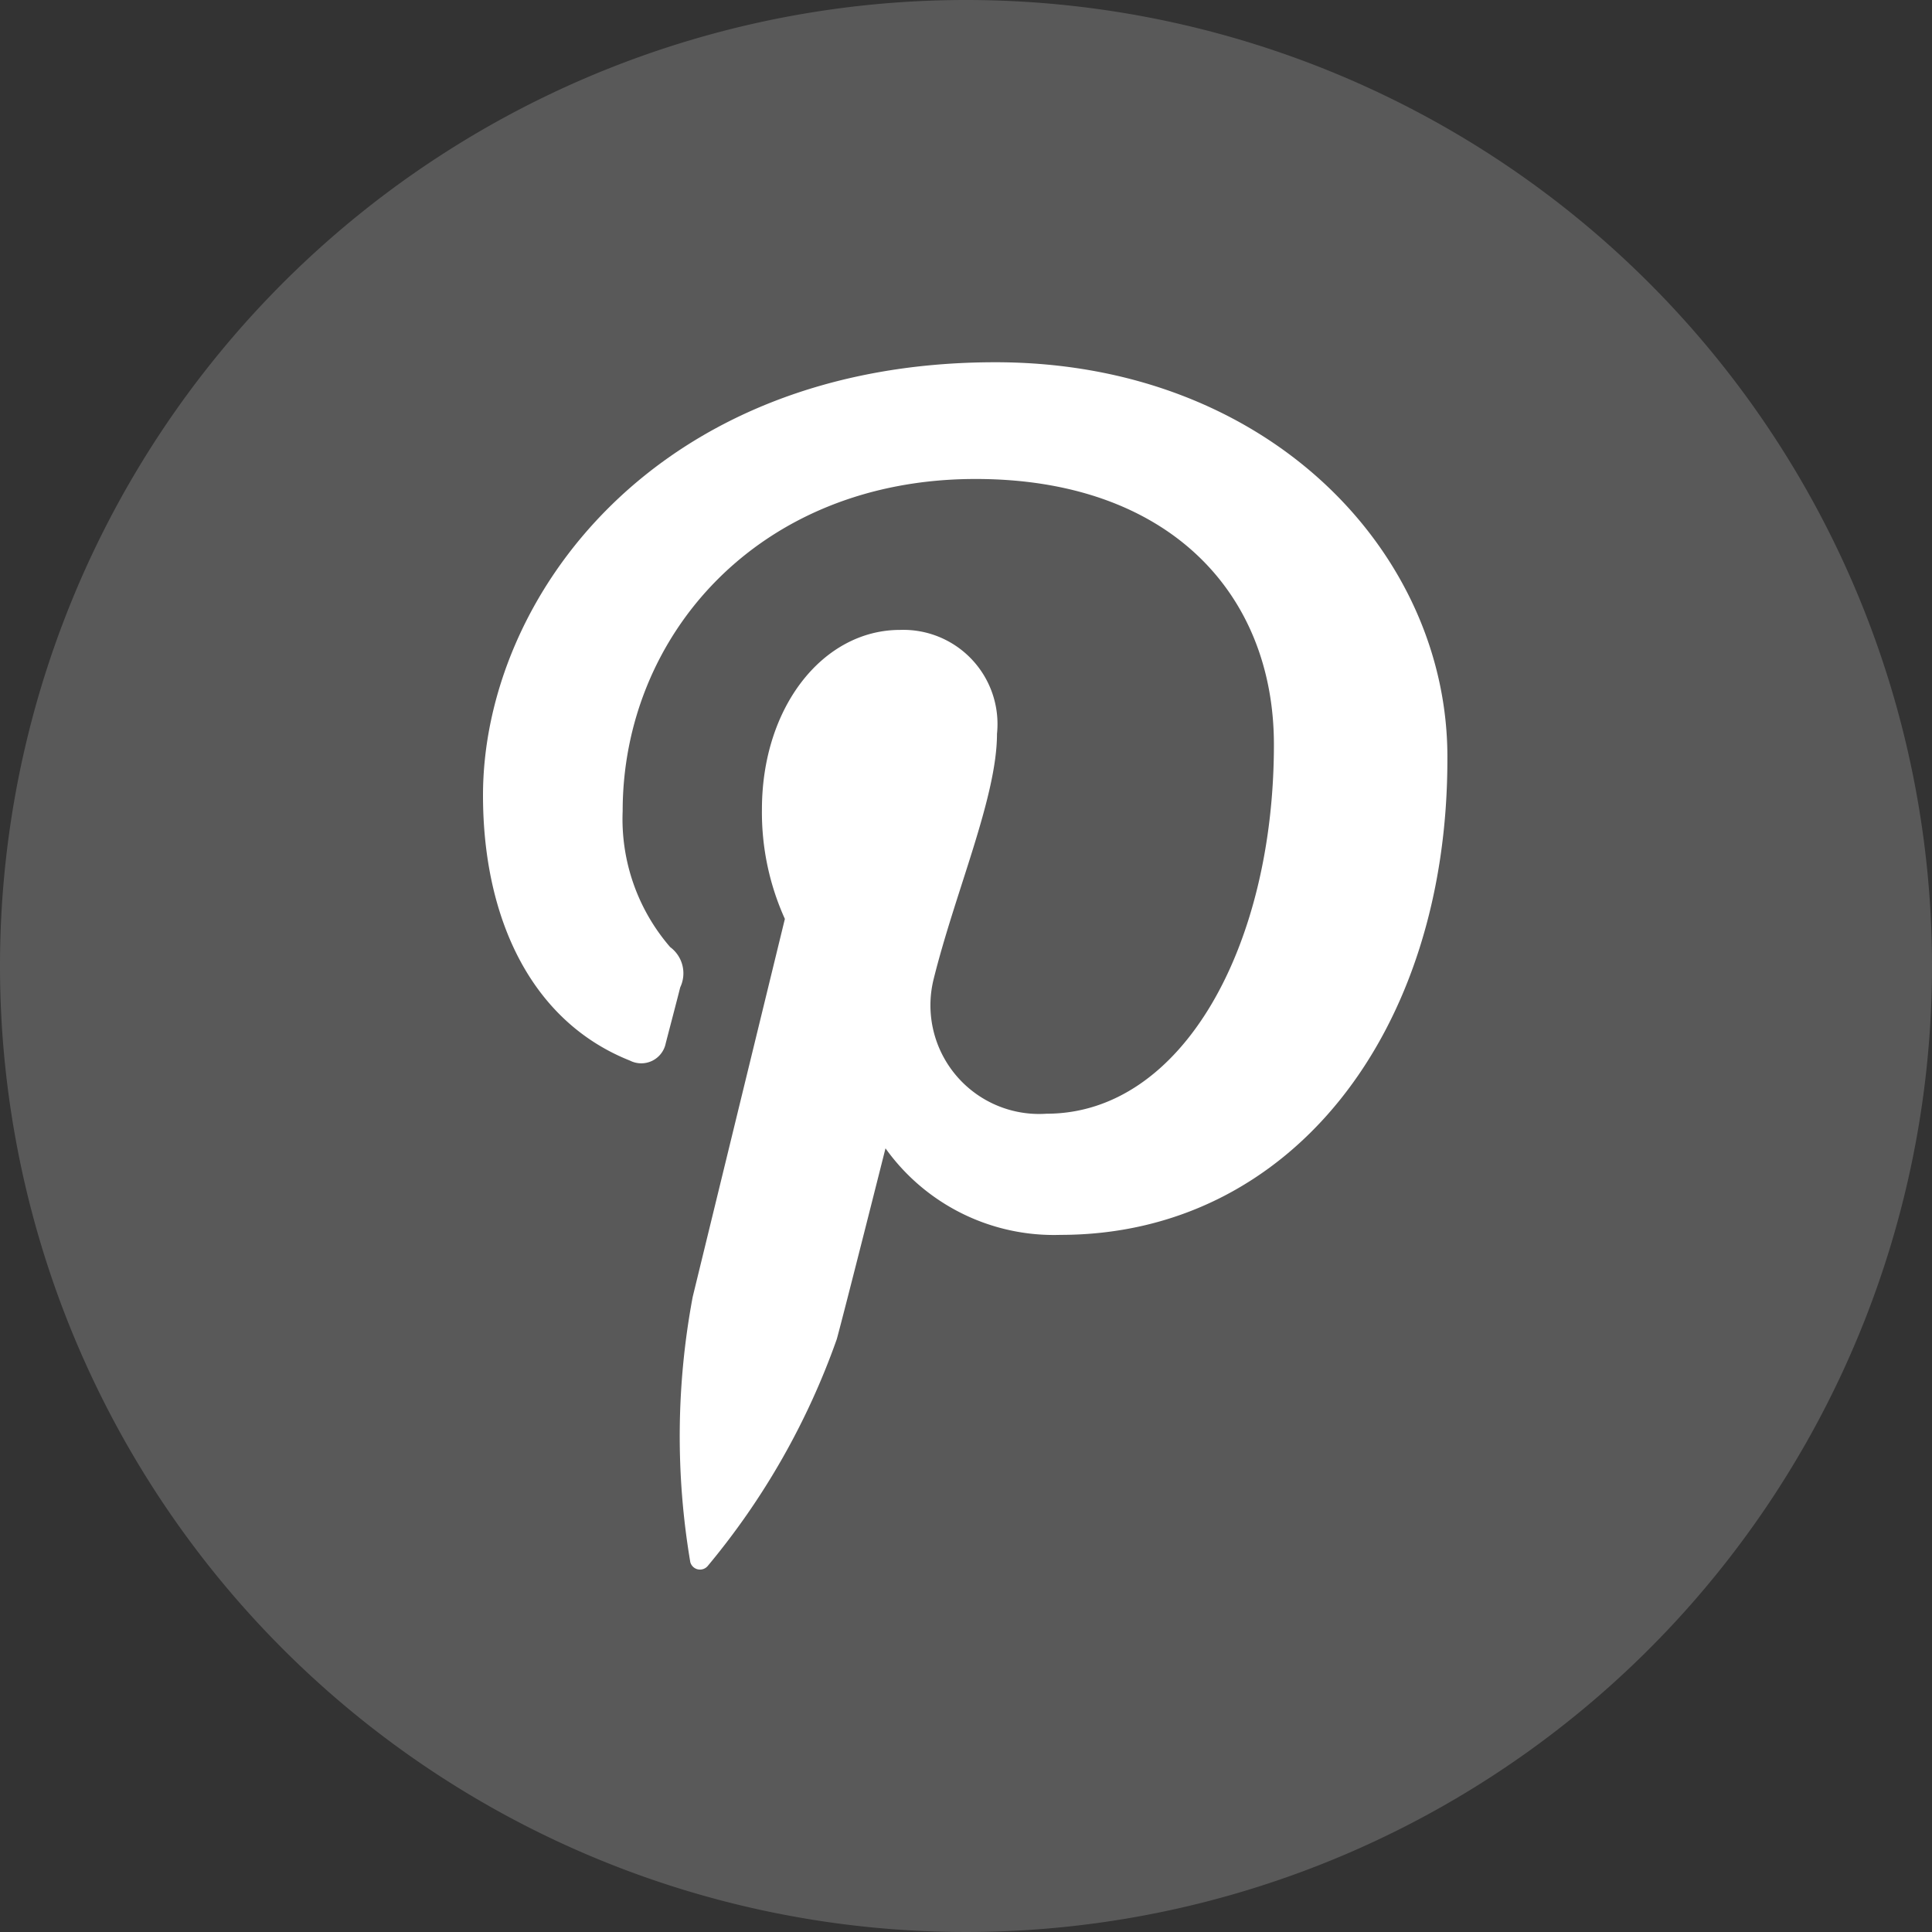 <svg id="Camada_1" data-name="Camada 1" xmlns="http://www.w3.org/2000/svg" viewBox="0 0 48 48">
  <rect x="0" y="0" width="48" height="48" fill="#333333" stroke="none"/>
  <defs>
    <style>
      .cls-1 {
        fill: #595959;
      }

      .cls-2 {
        fill: #fff;
      }
    </style>
  </defs>
  <g id="pinterest-icon">
    <path class="cls-1" d="M48,24A24,24,0,1,1,24,0,24,24,0,0,1,48,24Z"/>
    <path class="cls-2" d="M17.15,38.81a.25.25,0,0,0,.43.1,18.32,18.32,0,0,0,3.21-5.64C21,32.5,22,28.53,22,28.53a5.14,5.14,0,0,0,4.35,2.15c5.73,0,9.61-5.05,9.61-11.81C36,13.76,31.53,9,24.73,9,16.27,9,12,14.87,12,19.76c0,3,1.16,5.6,3.65,6.59a.62.62,0,0,0,.89-.43c.08-.31.28-1.07.36-1.39a.81.81,0,0,0-.25-1,4.86,4.86,0,0,1-1.18-3.38c0-4.35,3.37-8.25,8.77-8.25,4.78,0,7.41,2.83,7.41,6.6,0,5-2.27,9.17-5.65,9.17a2.7,2.7,0,0,1-2.81-3.32c.54-2.19,1.58-4.54,1.58-6.12a2.34,2.34,0,0,0-2.41-2.58c-1.9,0-3.43,1.9-3.43,4.46a6.42,6.42,0,0,0,.57,2.72l-2.29,9.39A18.77,18.77,0,0,0,17.15,38.81Z"/>
  </g>
</svg>
